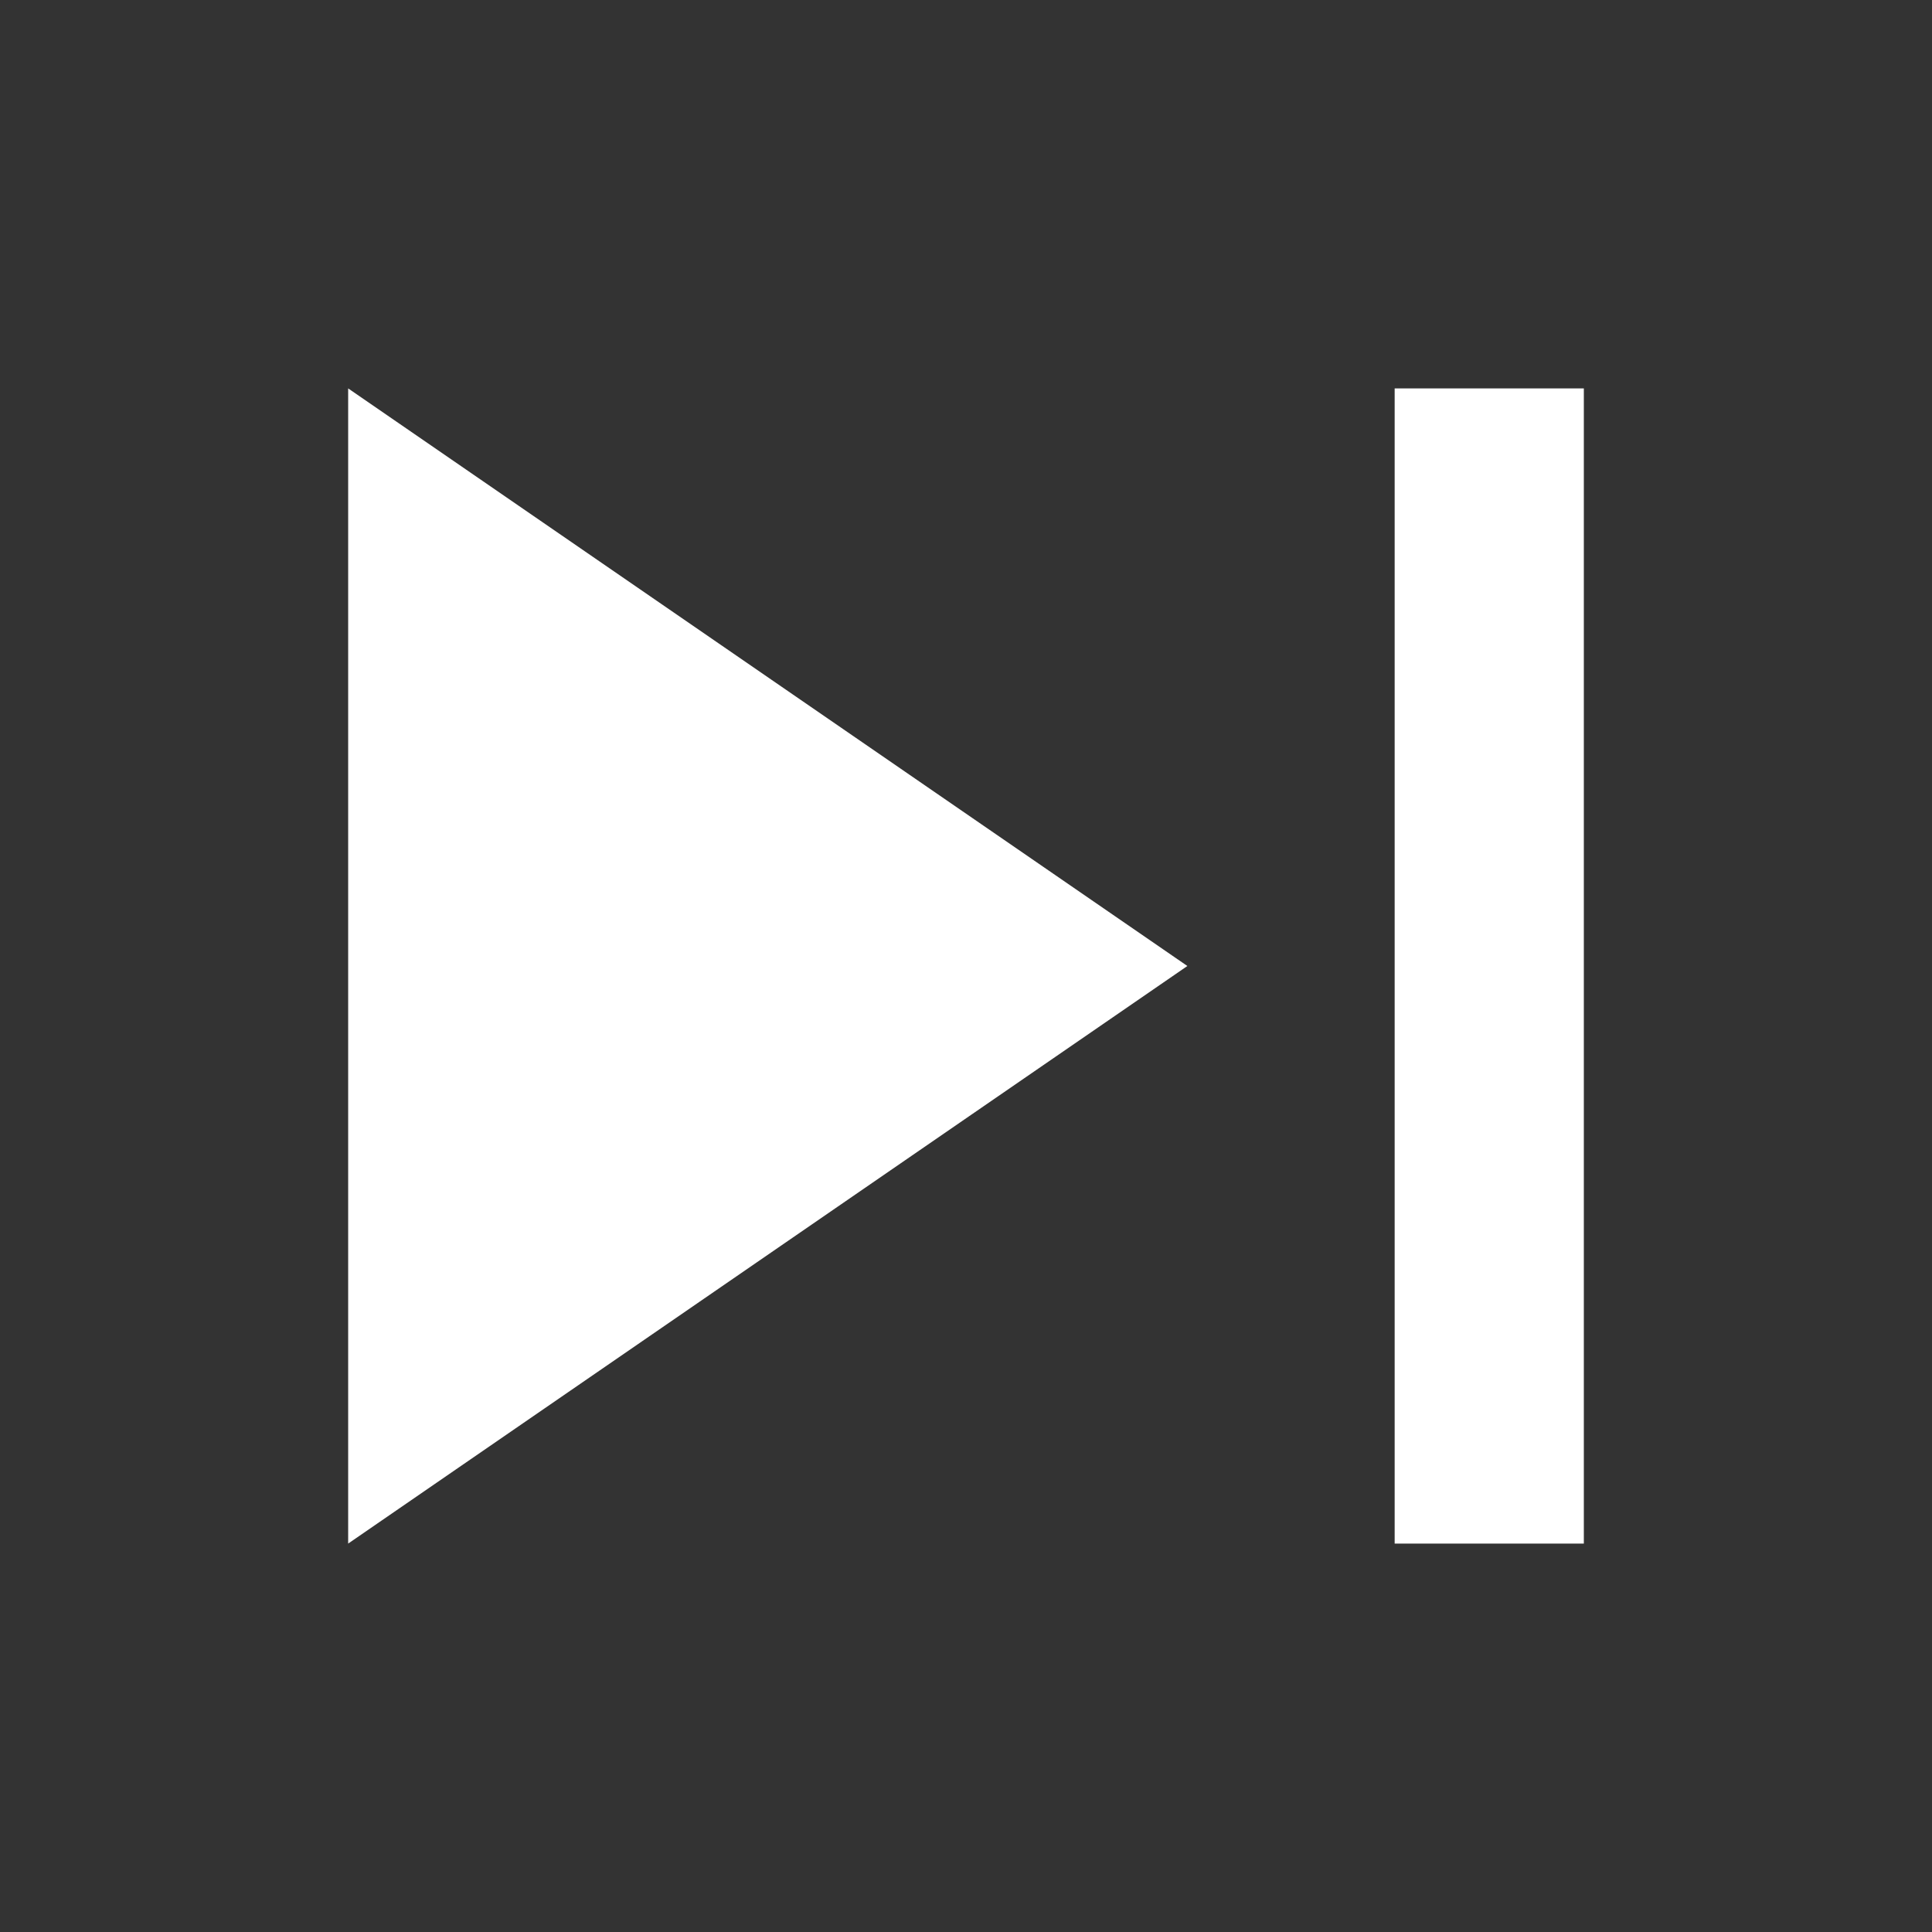 <svg xmlns="http://www.w3.org/2000/svg" height="48" viewBox="0 -960 960 960" width="48"><rect x="0" y="-960" width="960" height="960" fill="#333333" stroke="none"/><path d="M693-193v-574h94v574h-94Zm-520 0v-574l417 287-417 287Z" fill="white"/></svg>